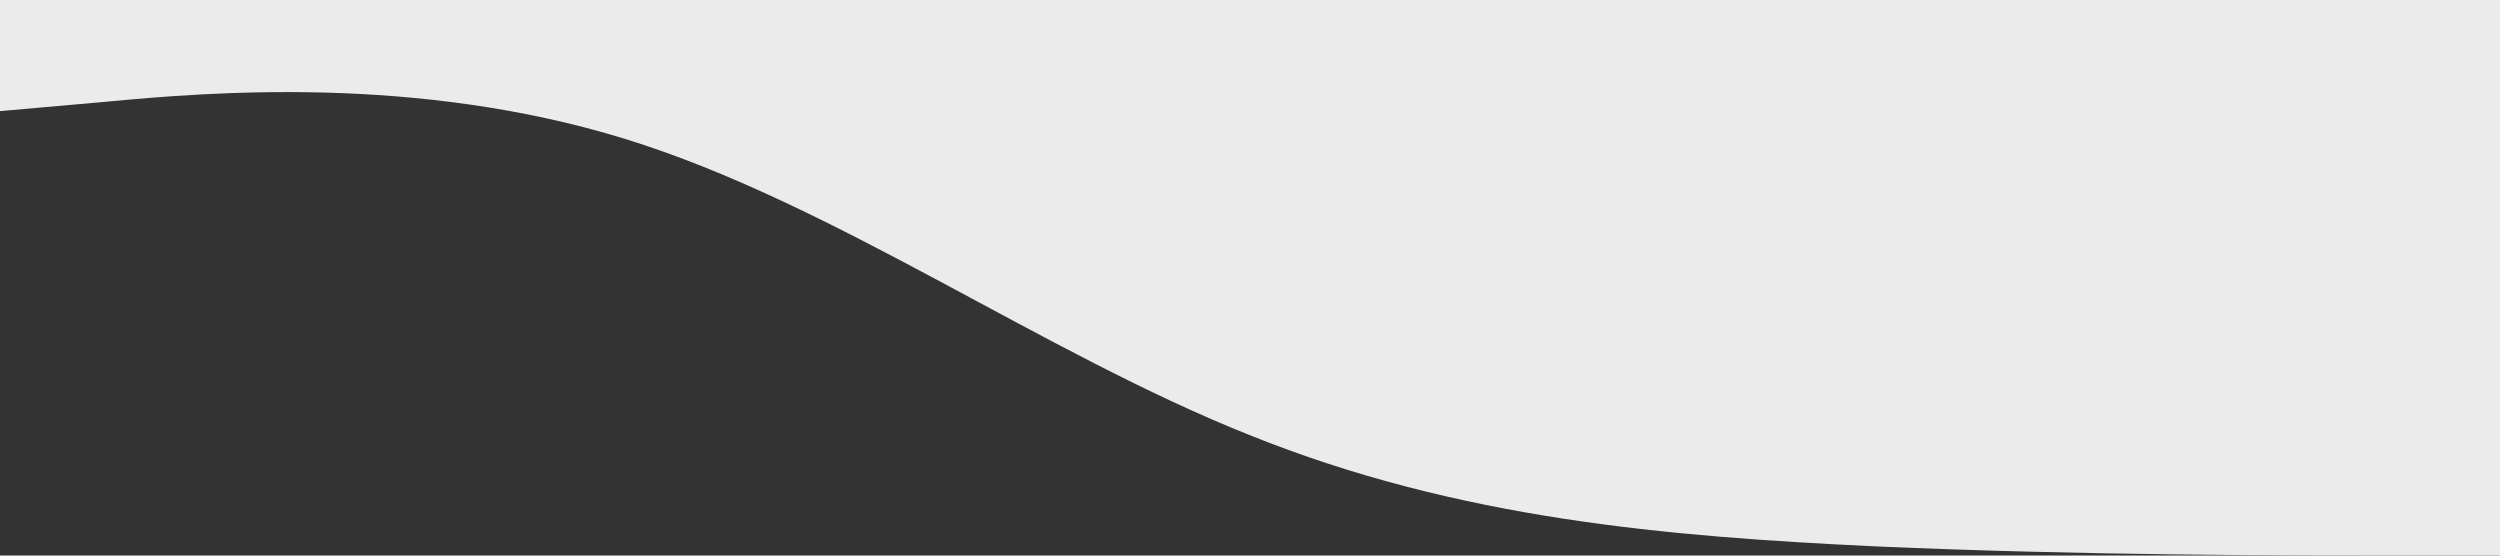 <svg xmlns="http://www.w3.org/2000/svg" viewBox="0 0 1440 320"><rect x="0" y="0" width="1440" height="320" fill="#333333" stroke="none"/><path fill="#fff" fill-opacity="0.9" d="M0,64L60,58.7C120,53,240,43,360,80C480,117,600,203,720,250.7C840,299,960,309,1080,314.7C1200,320,1320,320,1380,320L1440,320L1440,0L1380,0C1320,0,1200,0,1080,0C960,0,840,0,720,0C600,0,480,0,360,0C240,0,120,0,60,0L0,0Z"/></svg>